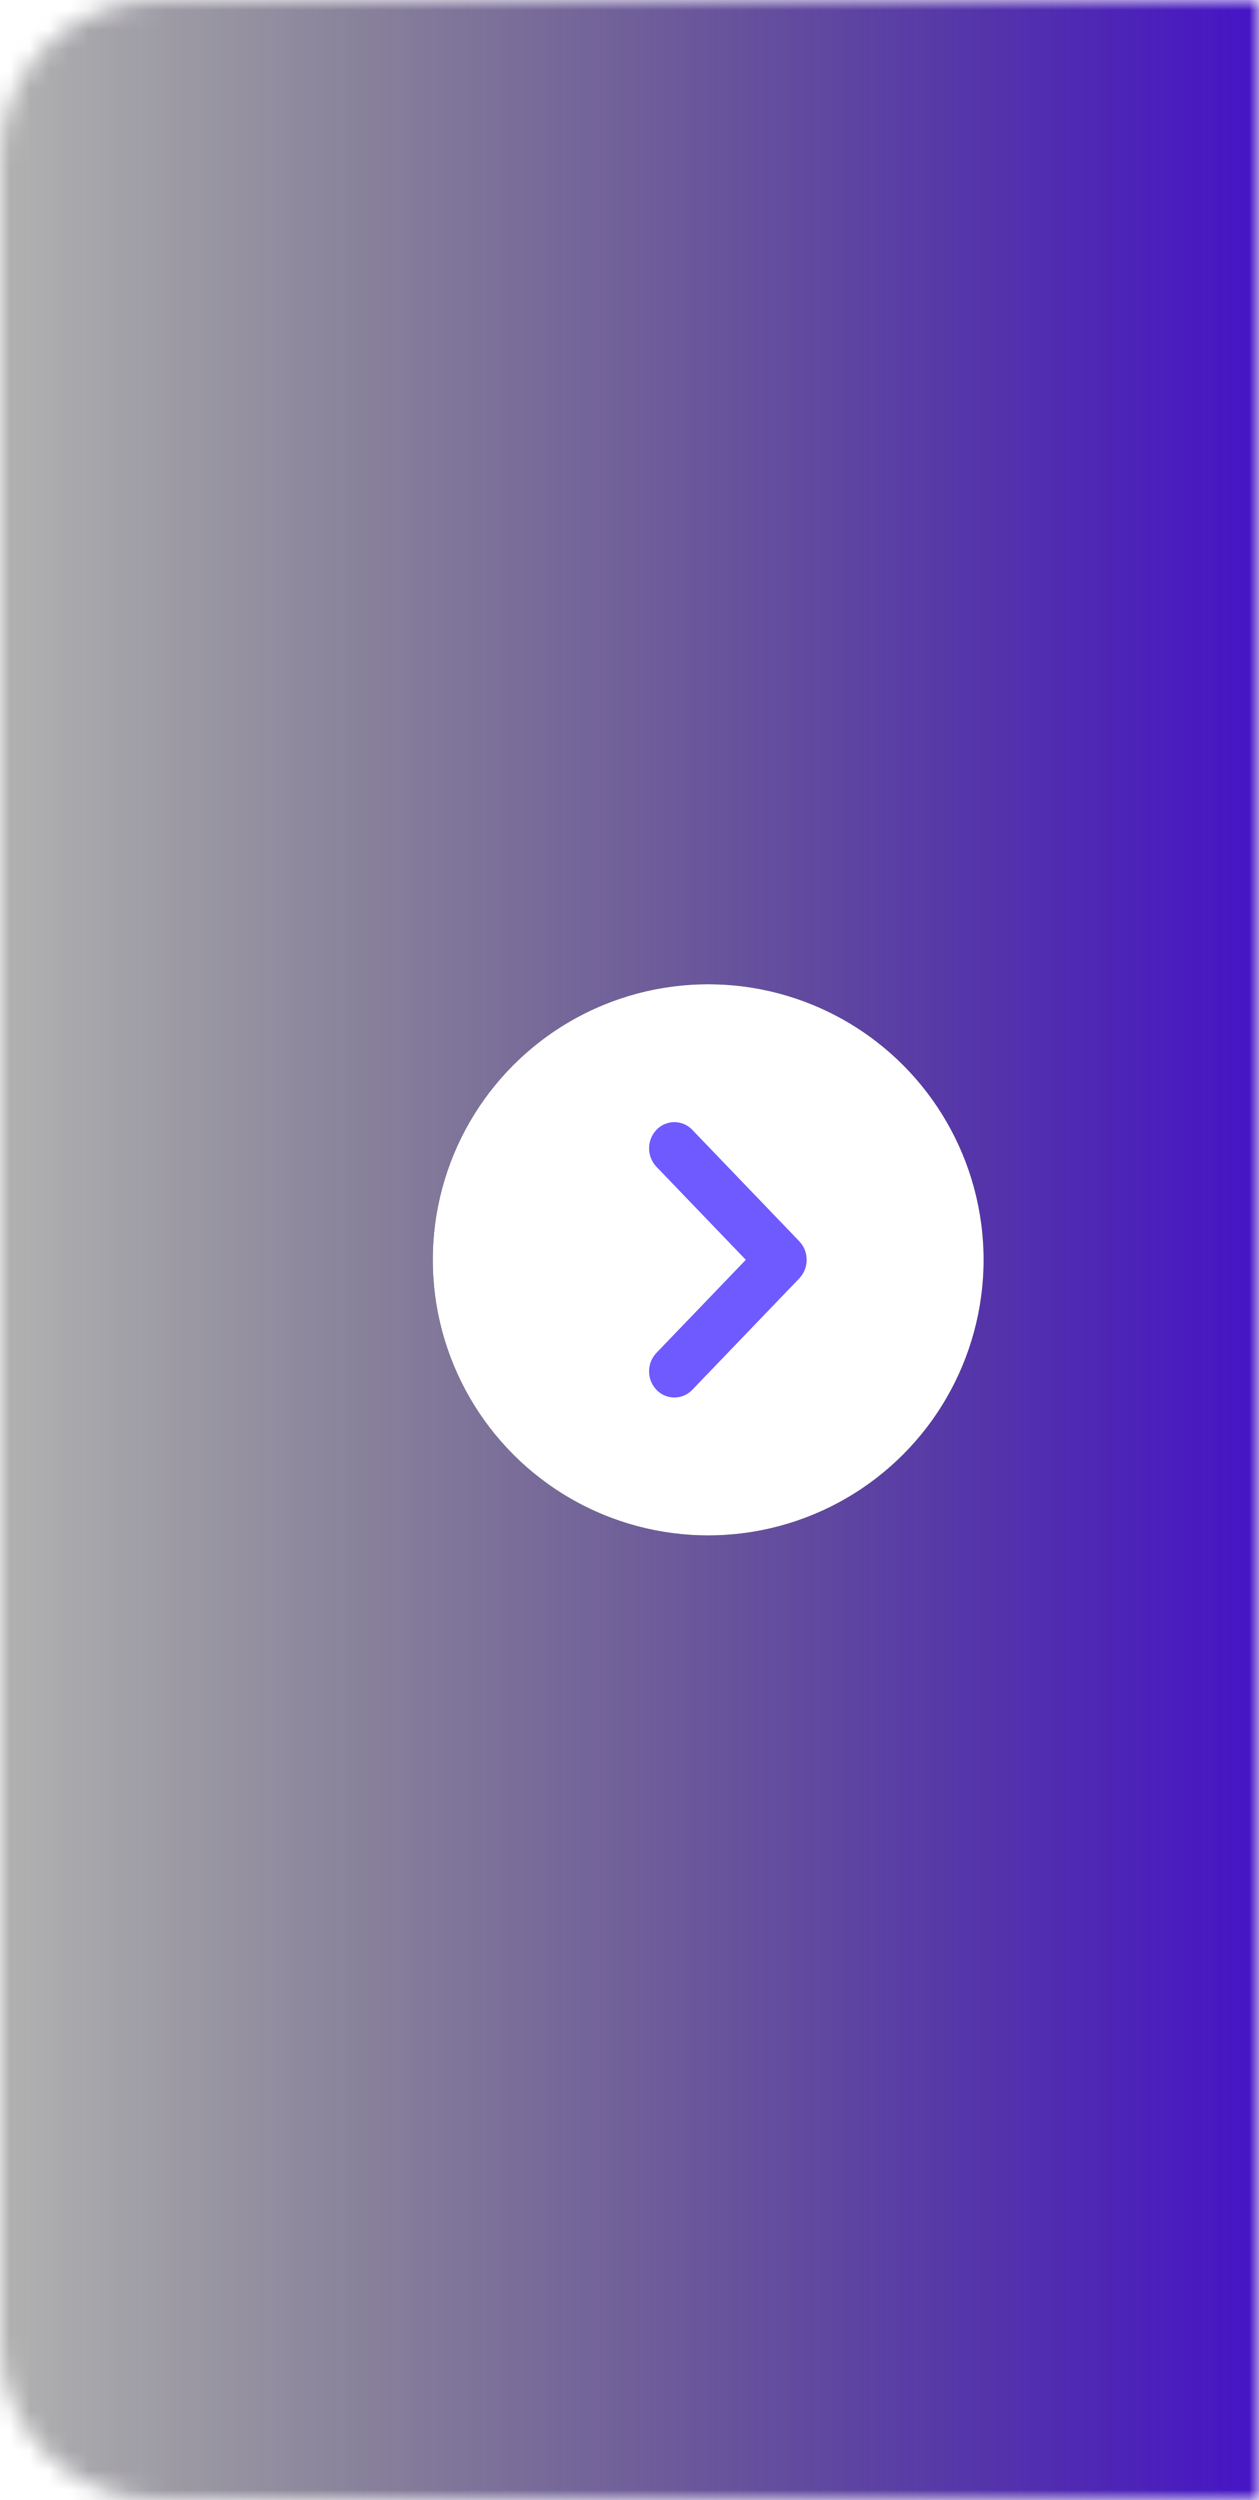 <?xml version="1.0" encoding="UTF-8"?>
<svg width="64px" height="127px" viewBox="0 0 64 127" version="1.1" xmlns="http://www.w3.org/2000/svg" xmlns:xlink="http://www.w3.org/1999/xlink">
    <!-- Generator: Sketch 63.1 (92452) - https://sketch.com -->
    <desc>Created with Sketch.</desc>
    <defs>
        <path d="M8,0 L64,0 L64,0 L64,127 L8,127 C3.582,127 5.41083001e-16,123.418 0,119 L0,8 C-5.41083001e-16,3.582 3.582,8.11624501e-16 8,0 Z" id="path-1"></path>
        <linearGradient x1="0%" y1="50%" x2="99.023%" y2="50%" id="linearGradient-3">
            <stop stop-color="#000000" stop-opacity="0.3" offset="0%"></stop>
            <stop stop-color="#4615C6" offset="99.918%"></stop>
        </linearGradient>
        <circle id="path-4" cx="20" cy="20" r="14"></circle>
        <filter x="-32.1%" y="-32.1%" width="164.3%" height="164.3%" filterUnits="objectBoundingBox" id="filter-5">
            <feOffset dx="0" dy="0" in="SourceAlpha" result="shadowOffsetOuter1"></feOffset>
            <feGaussianBlur stdDeviation="3" in="shadowOffsetOuter1" result="shadowBlurOuter1"></feGaussianBlur>
            <feColorMatrix values="0 0 0 0 0   0 0 0 0 0   0 0 0 0 0  0 0 0 0.1 0" type="matrix" in="shadowBlurOuter1"></feColorMatrix>
        </filter>
    </defs>
    <g id="页面-1" stroke="none" strokeWidth="1" fill="none" fillRule="evenodd">
        <g id="Sprites_img" transform="translate(-64, -108)">
            <g id="编组-3备份" transform="translate(64, 108)">
                <g id="新上线交易对banner-5-拷贝">
                    <mask id="mask-2" fill="white">
                        <use xlink:href="#path-1"></use>
                    </mask>
                    <g id="蒙版"></g>
                    <rect id="矩形" fill="url(#linearGradient-3)" mask="url(#mask-2)" x="0" y="0" width="64" height="127"></rect>
                </g>
                <g id="编组-32" transform="translate(16, 44)">
                    <rect id="矩形" x="0" y="0" width="40" height="40"></rect>
                    <g id="椭圆形">
                        <use fill="black" fill-opacity="1" filter="url(#filter-5)" xlink:href="#path-4"></use>
                        <use fill="#FFFFFF" fillRule="evenodd" xlink:href="#path-4"></use>
                    </g>
                    <path d="M16.996,19.927 C17.012,19.61 17.138,19.298 17.374,19.052 L17.374,19.052 L22.813,13.392 C22.824,13.38 22.836,13.368 22.848,13.356 C23.349,12.875 24.145,12.891 24.626,13.392 C25.132,13.919 25.132,14.751 24.626,15.278 L24.626,15.278 L20.088,20 L24.626,24.722 C25.132,25.249 25.132,26.081 24.626,26.608 C24.145,27.109 23.349,27.125 22.848,26.644 C22.836,26.632 22.824,26.62 22.813,26.608 L17.374,20.948 C17.138,20.702 17.012,20.39 16.996,20.073 Z" id="形状结合备份" fill="#6F5AFF" transform="translate(21, 20) scale(-1, 1) translate(-21, -20) "></path>
                </g>
            </g>
        </g>
    </g>
</svg>